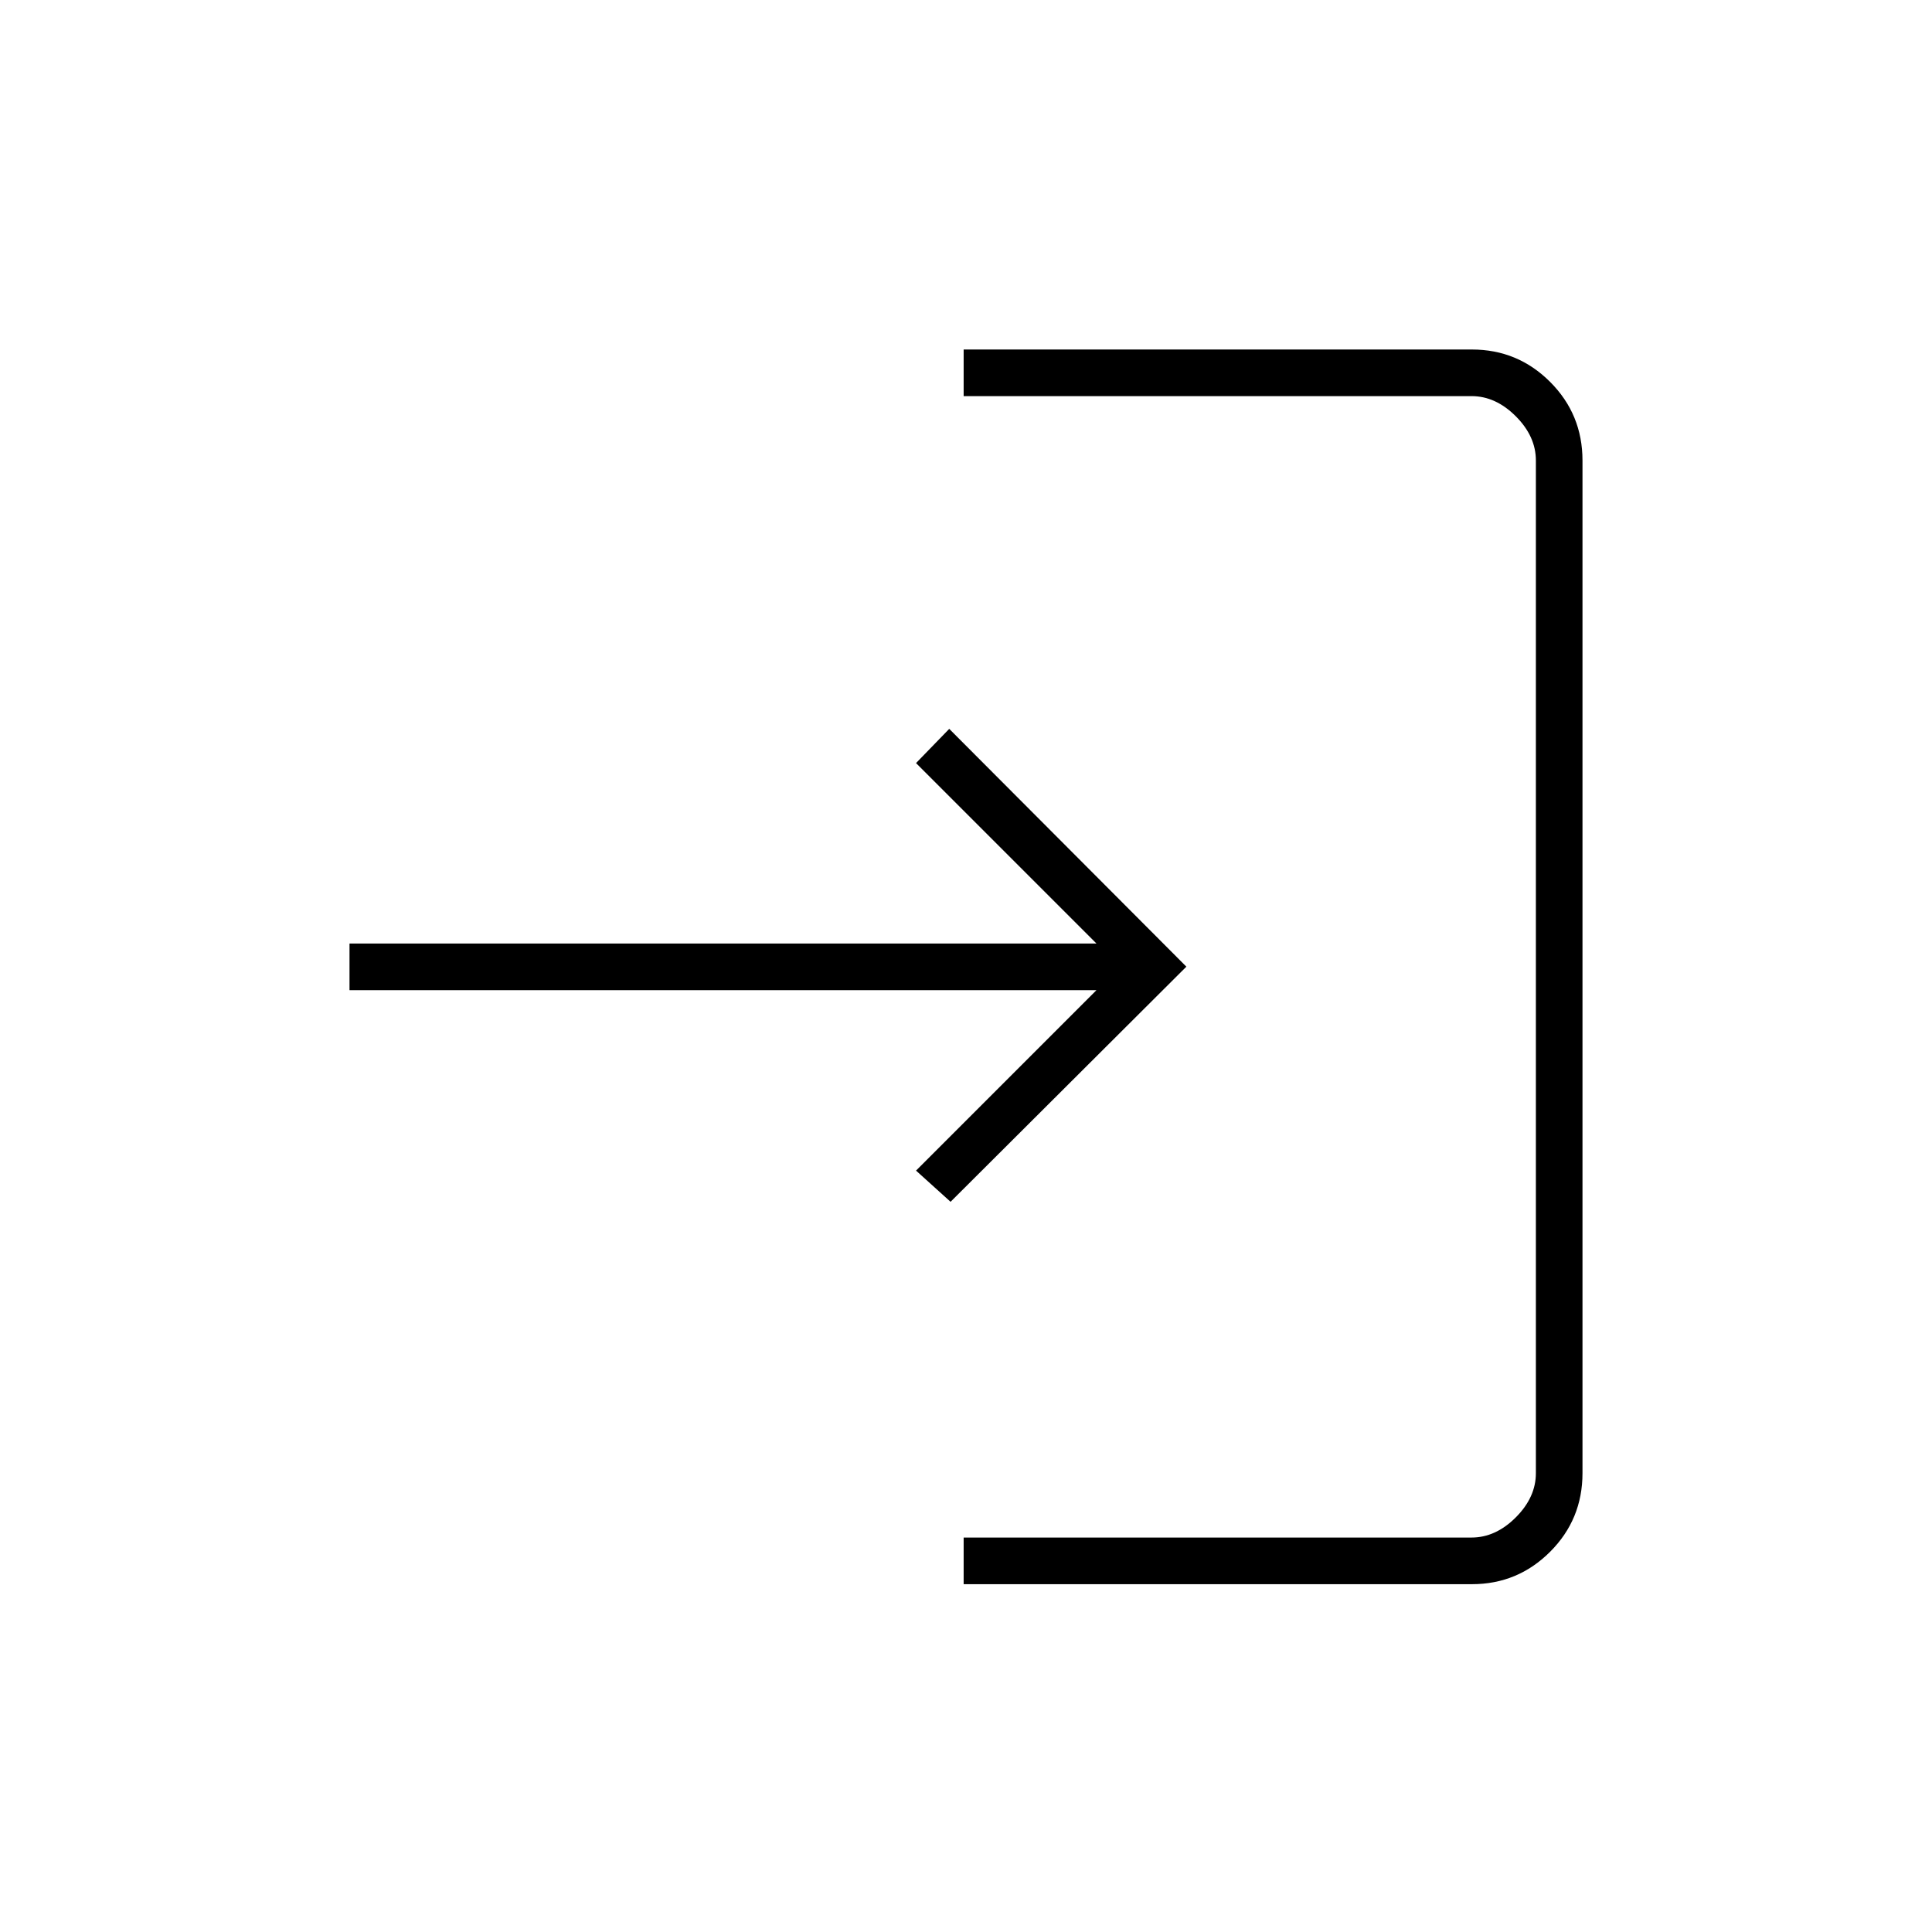 <svg xmlns="http://www.w3.org/2000/svg" height="40" viewBox="0 -960 960 960" width="40"><path d="M478.83-172.83V-196h252.34q12 0 22-10t10-22v-503.17q0-12-10-22t-22-10H478.83v-23.16H731.4q22.74 0 38.84 16.09 16.09 16.1 16.09 39.07V-228q0 22.98-16.09 39.07-16.1 16.1-38.84 16.1H478.83Zm-6.5-190-17.16-15.5L544.83-468H173.67v-23.17h371.16l-89.66-89.66 16.5-17L589.5-479.67 472.33-362.83Z"/></svg>